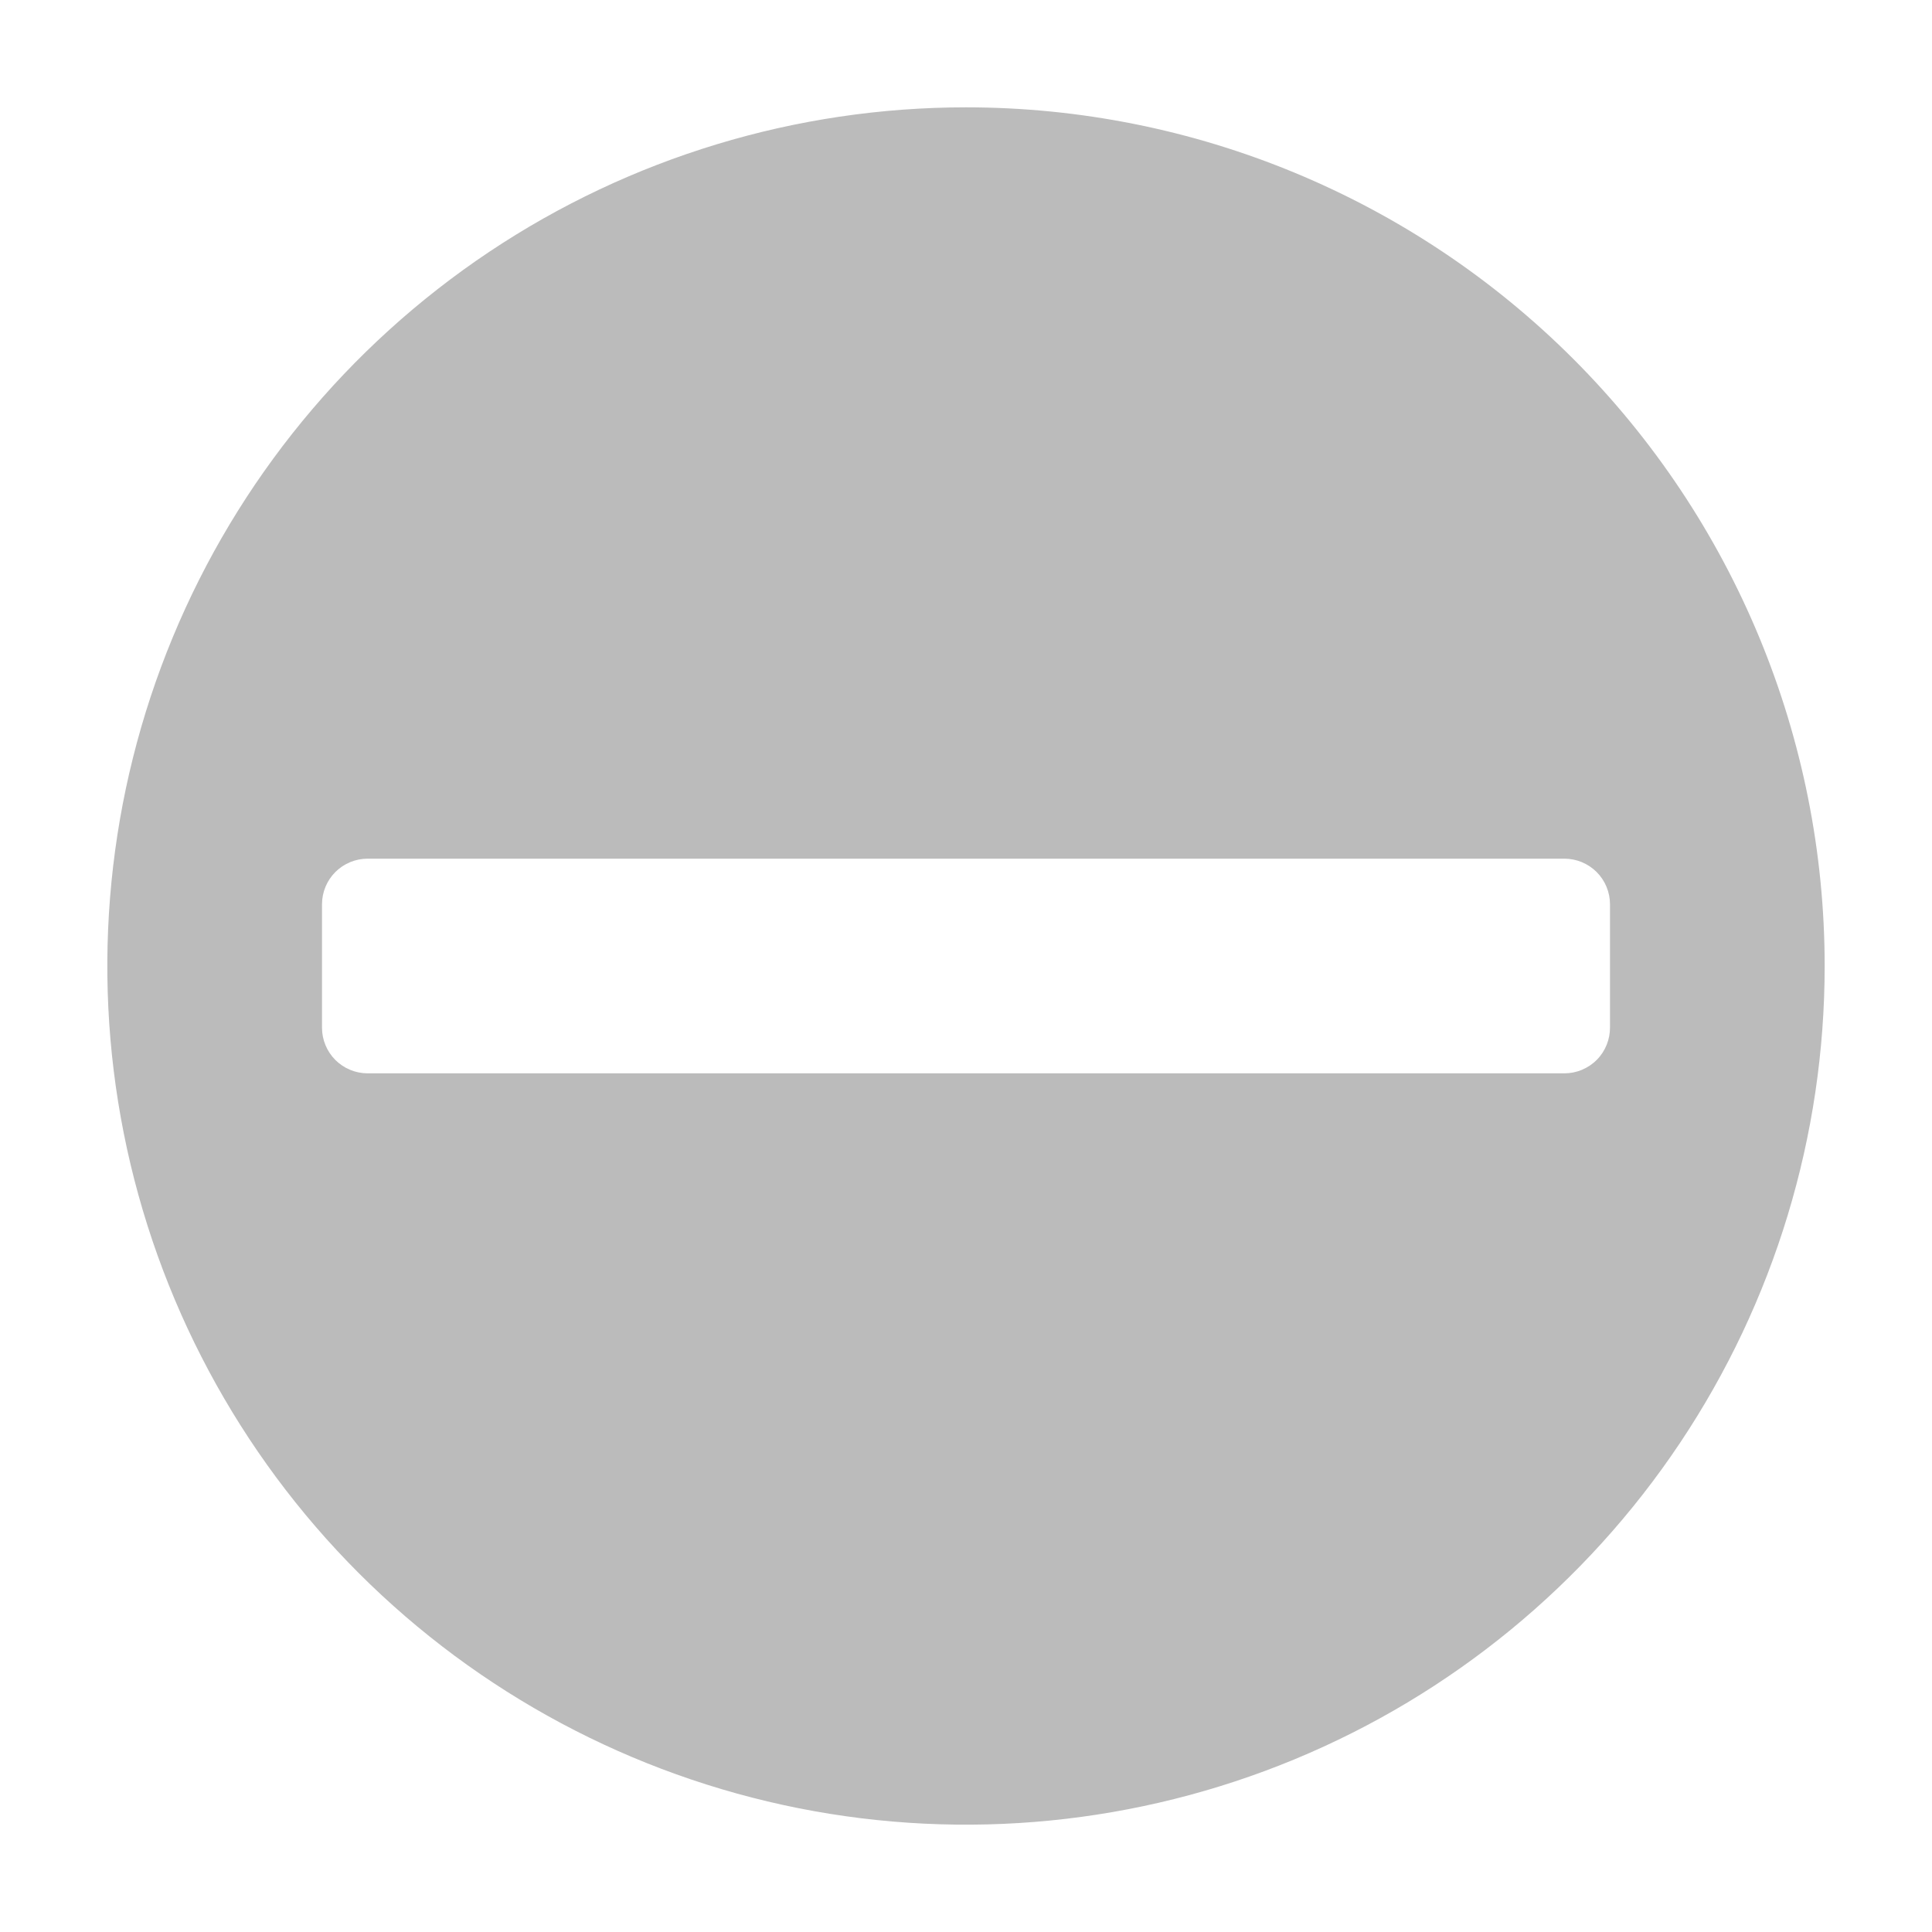 <svg width="36" height="36" viewBox="0 0 36 36" fill="none" xmlns="http://www.w3.org/2000/svg">
<path d="M18 2C14.835 2 11.742 2.938 9.111 4.696C6.48 6.455 4.429 8.953 3.218 11.877C2.007 14.801 1.69 18.018 2.307 21.121C2.925 24.225 4.449 27.076 6.686 29.314C8.924 31.551 11.775 33.075 14.879 33.693C17.982 34.31 21.199 33.993 24.123 32.782C27.047 31.571 29.545 29.52 31.303 26.889C33.062 24.258 34 21.165 34 18C34 13.757 32.314 9.687 29.314 6.686C26.313 3.686 22.244 2 18 2ZM29.15 20H6.85C6.738 20 6.628 19.978 6.525 19.935C6.422 19.893 6.328 19.83 6.249 19.751C6.17 19.672 6.107 19.578 6.065 19.475C6.022 19.372 6 19.262 6 19.15V16.85C6 16.625 6.09 16.408 6.249 16.249C6.408 16.09 6.625 16 6.85 16H29.15C29.375 16 29.592 16.09 29.751 16.249C29.91 16.408 30 16.625 30 16.85V19.14C30.001 19.253 29.98 19.364 29.938 19.468C29.896 19.573 29.834 19.668 29.755 19.747C29.676 19.828 29.581 19.891 29.478 19.934C29.374 19.978 29.262 20 29.15 20Z" fill="#BBBBBB"/>
</svg>
